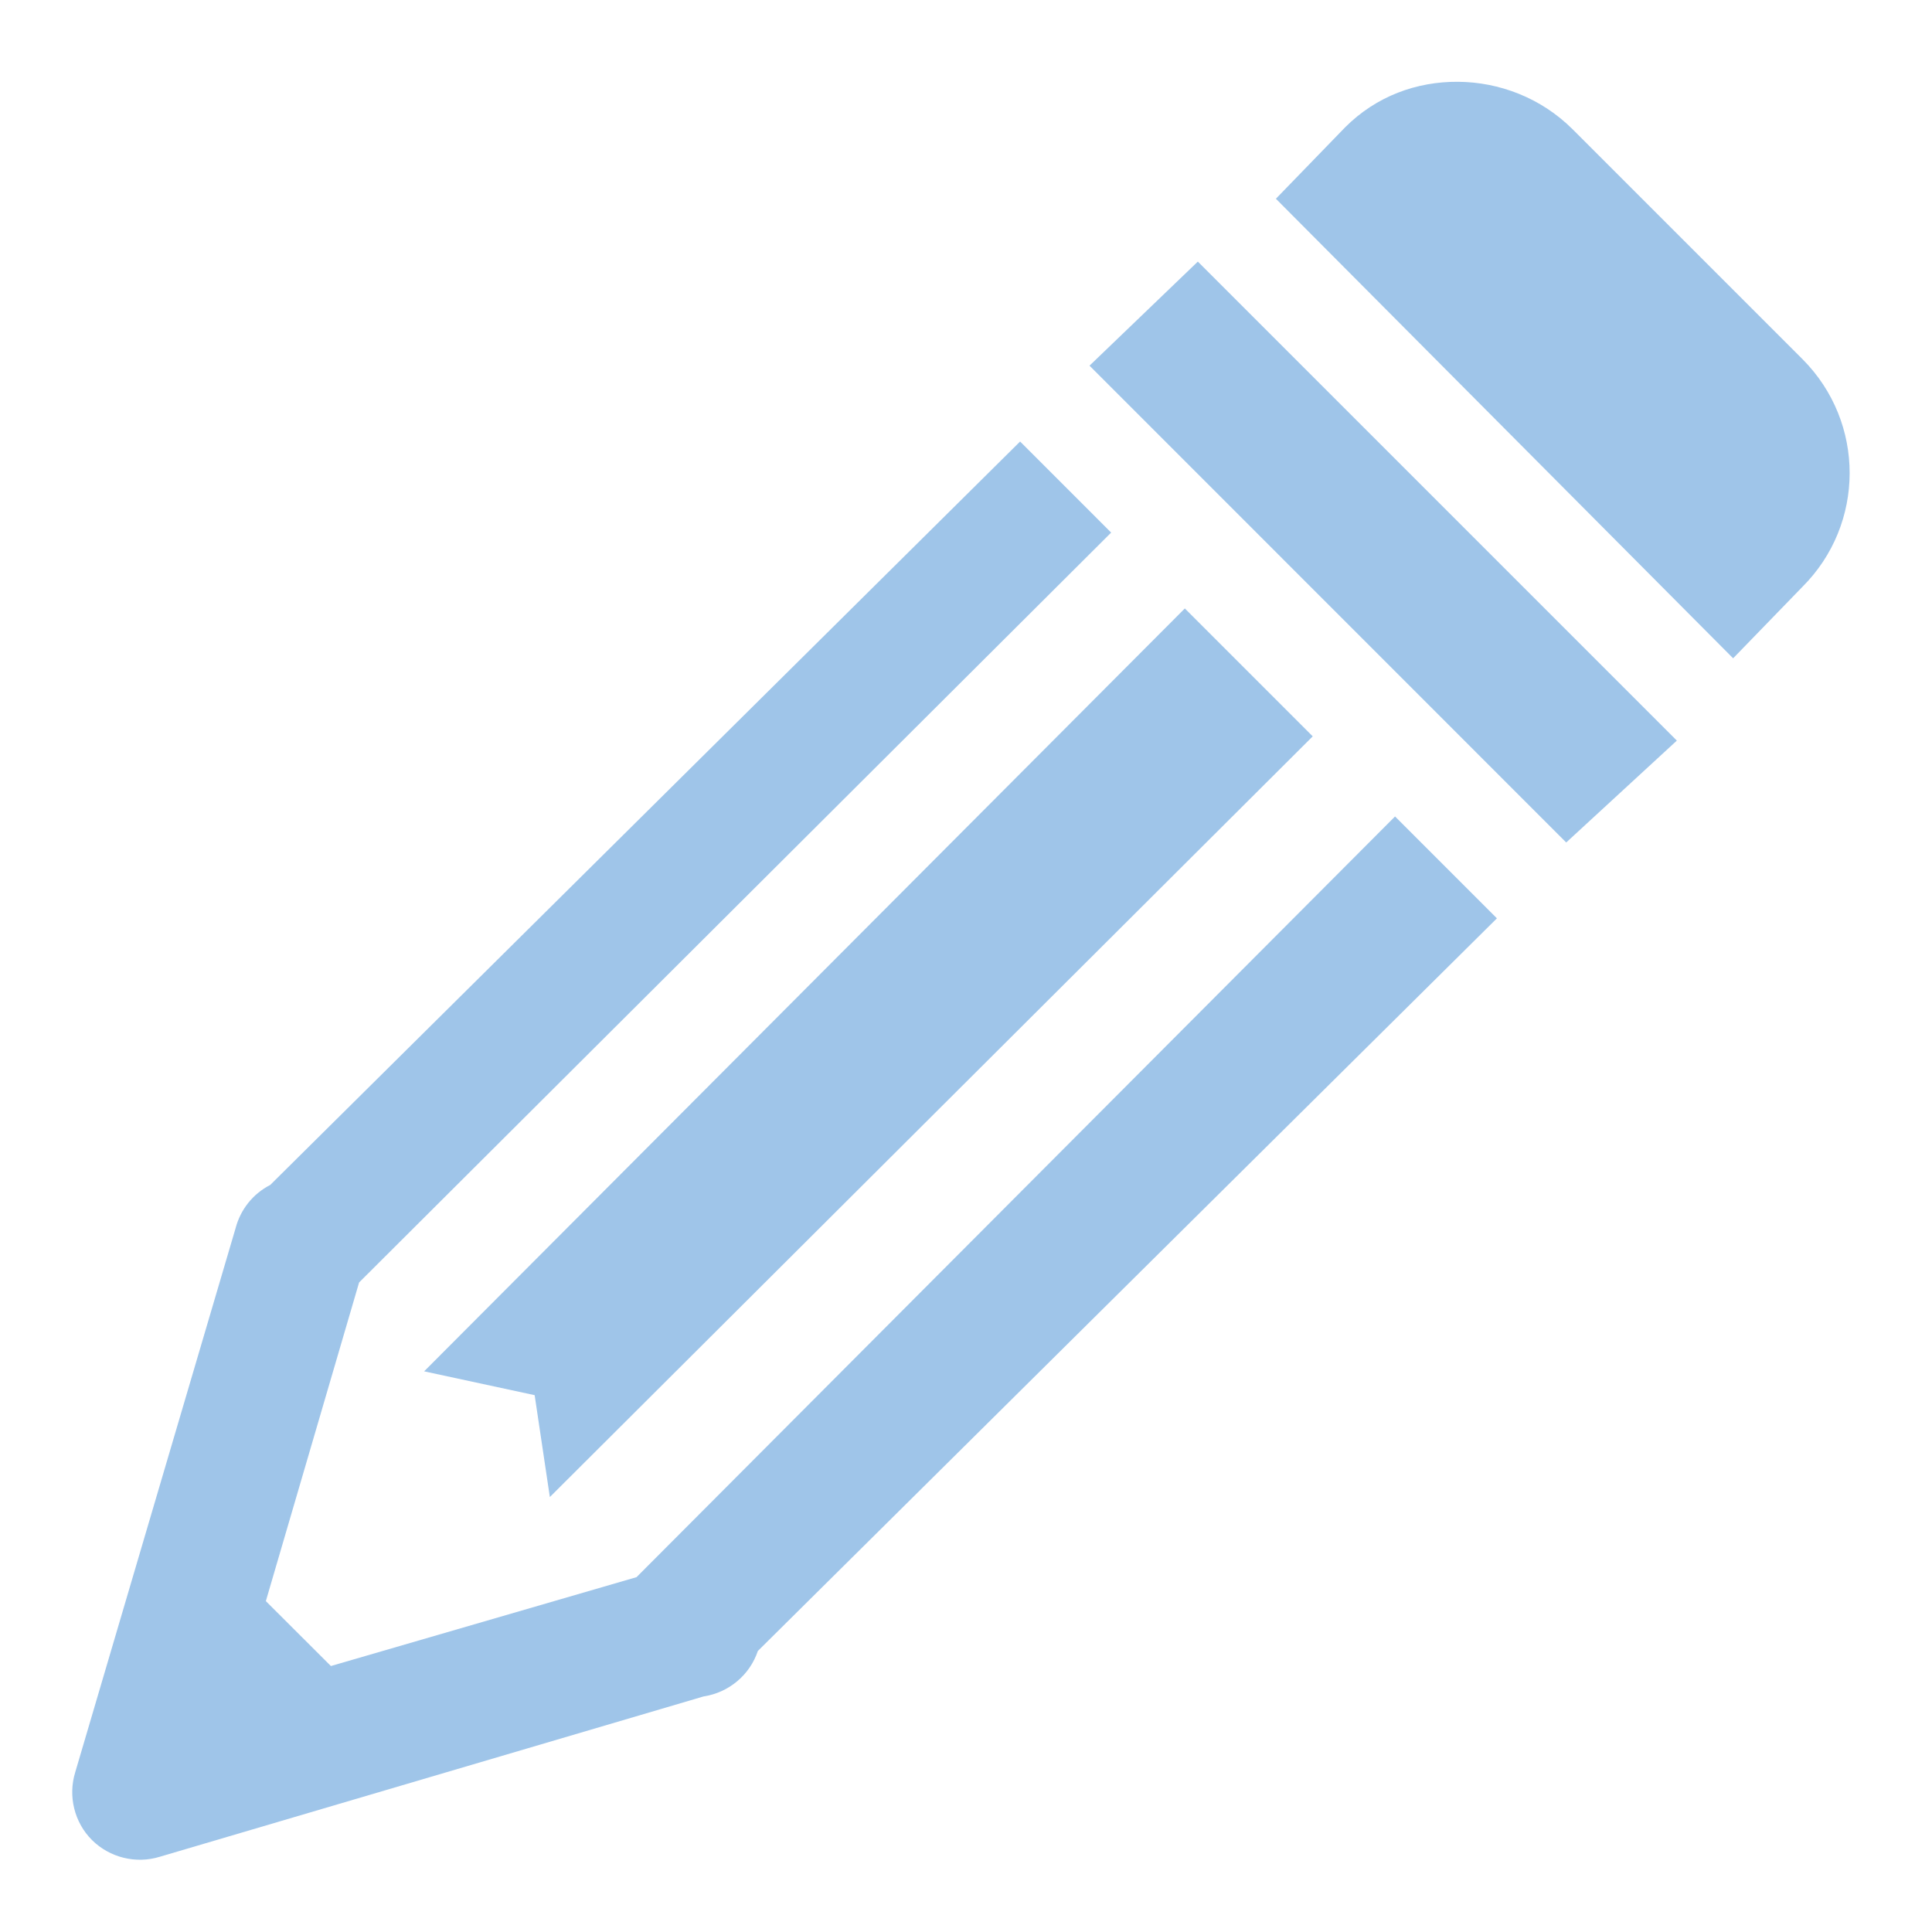 <svg width="15" height="15" viewBox="0 0 15 15" fill="none" xmlns="http://www.w3.org/2000/svg">
<path d="M11.319 0.635C10.999 0.633 10.686 0.746 10.444 0.988L9.906 1.543L13.456 5.111L13.995 4.555C14.48 4.07 14.485 3.281 13.995 2.789L12.211 1.005C11.965 0.759 11.639 0.637 11.319 0.635ZM9.3 2.031L8.459 2.839L12.16 6.541L13.019 5.75L9.3 2.031ZM7.92 3.428L2.098 9.2C1.963 9.269 1.867 9.391 1.829 9.536L0.584 13.76C0.527 13.945 0.577 14.149 0.714 14.286C0.851 14.422 1.055 14.473 1.24 14.416L5.463 13.171C5.659 13.141 5.821 13.005 5.884 12.818L11.622 7.13L10.831 6.339L4.942 12.245L2.569 12.935L2.064 12.431L2.788 9.957L8.627 4.135L7.92 3.428ZM9.199 4.724L3.293 10.647L4.151 10.832L4.269 11.623L10.192 5.717L9.199 4.724Z" fill="#9FC5E9"/>
</svg>
